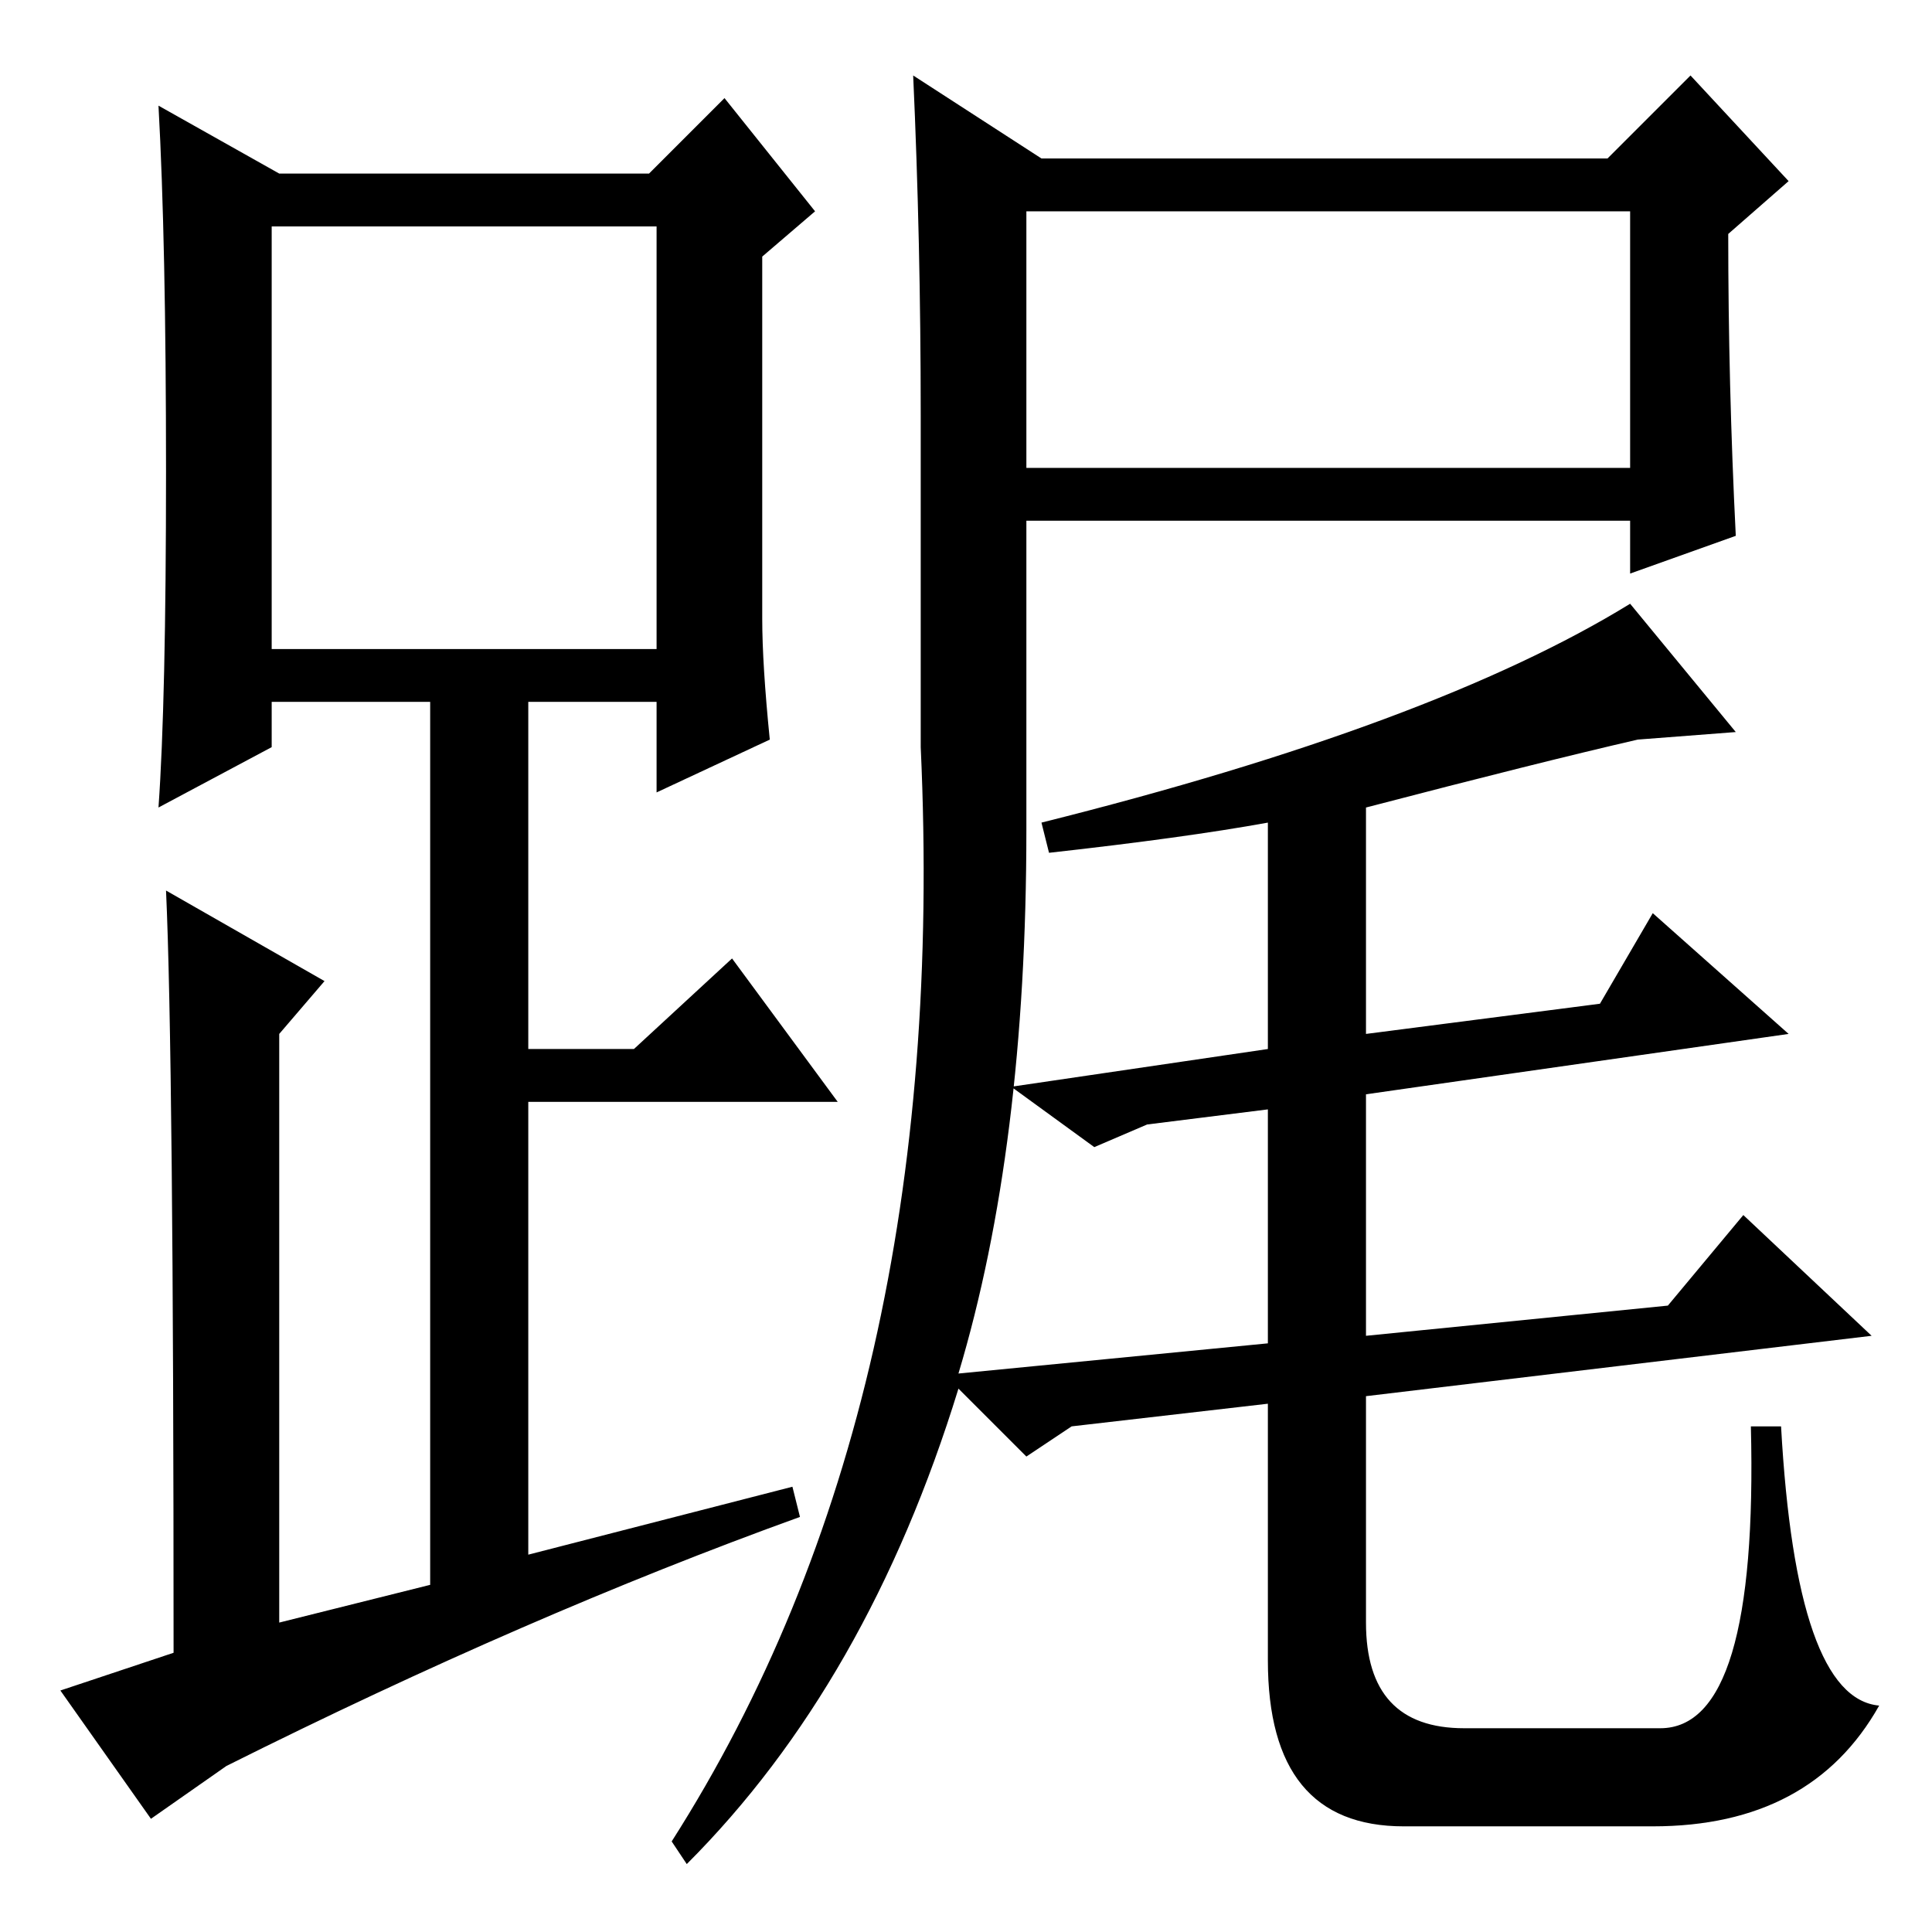 <?xml version="1.0" standalone="no"?>
<!DOCTYPE svg PUBLIC "-//W3C//DTD SVG 1.1//EN" "http://www.w3.org/Graphics/SVG/1.1/DTD/svg11.dtd" >
<svg xmlns="http://www.w3.org/2000/svg" xmlns:xlink="http://www.w3.org/1999/xlink" version="1.1" viewBox="0 -36 256 256">
  <g transform="matrix(1 0 0 -1 0 220)">
   <path fill="currentColor"
d="M101 174q0 -6 1 -16l-15 -7v12h-17v-46h14l13 12l14 -19h-41v-60l35 9l1 -4q-36 -13 -76 -33l-10 -7l-12 17l15 5q0 79 -1 101l21 -12l-6 -7v-78l20 5v117h-21v-6l-15 -8q1 14 1 44.5t-1 48.5l16 -9h49l10 10l12 -15l-7 -6v-48zM36 170h51v56h-51v-56zM122 201
q0 23 -1 45l17 -11h75l11 11l13 -14l-8 -7q0 -20 1 -40l-14 -5v7h-80v-41q0 -42 -9 -72l41 4v31l-16 -2l-7 -3l-11 8l34 5v30q-11 -2 -29 -4l-1 4q52 13 78 29l14 -17l-13 -1q-13 -3 -36 -9v-30l31 4l7 12l18 -16l-56 -8v-32l40 4l10 12l17 -16l-67 -8v-30q0 -14 13 -14h26
q13 0 12 40h4q2 -36 13 -37q-9 -16 -30 -16h-33q-18 0 -18 22v34l-26 -3l-6 -4l-9 9q-12 -39 -36 -63l-2 3q37 58 33 145v44zM136 228v-34h80v34h-80z" />
  </g>

</svg>
